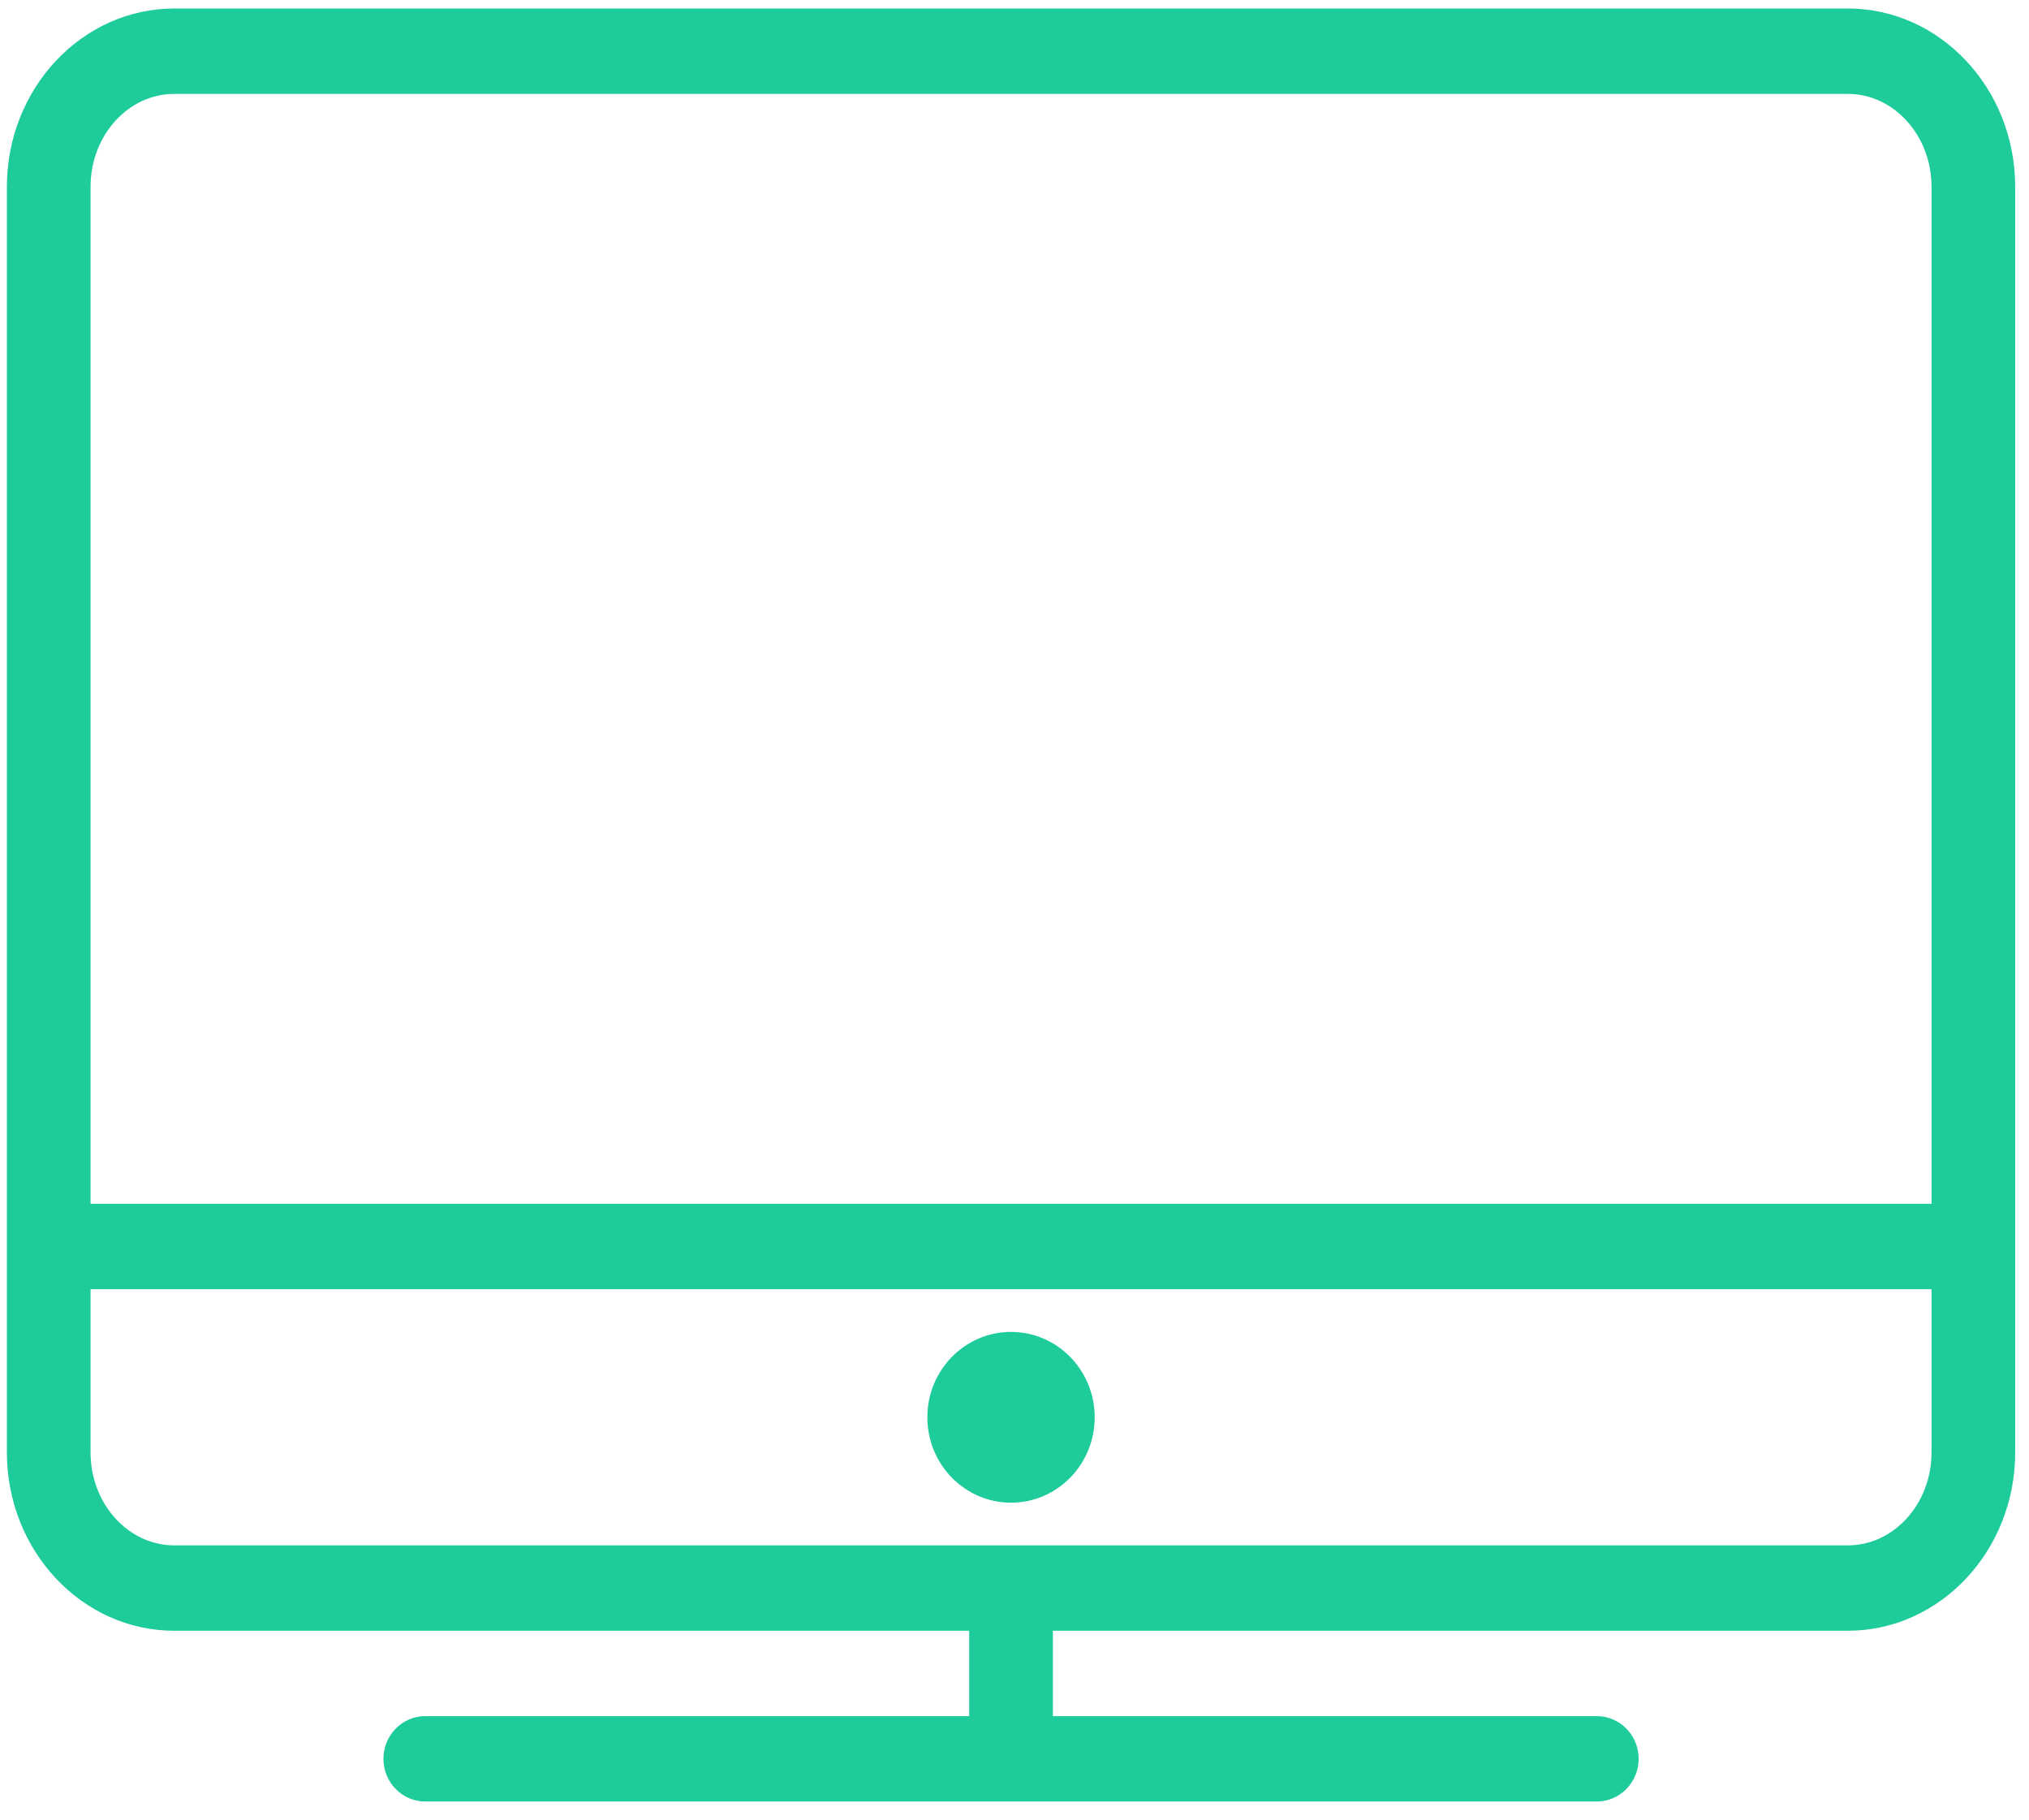 <?xml version="1.0" encoding="UTF-8"?>
<svg width="97px" height="87px" viewBox="0 0 97 87" version="1.1" xmlns="http://www.w3.org/2000/svg" xmlns:xlink="http://www.w3.org/1999/xlink">
    <!-- Generator: Sketch 42 (36781) - http://www.bohemiancoding.com/sketch -->
    <title>computer-imac-2</title>
    <desc>Created with Sketch.</desc>
    <defs></defs>
    <g id="Icons" stroke="none" stroke-width="1" fill="none" fill-rule="evenodd">
        <g id="Icons---Large" transform="translate(-416, -423)" fill="#1DCB9B">
            <g id="computer-imac-2" transform="translate(416.329, 423.407)">
                <g id="Outline_Icons">
                    <g id="Group">
                        <path d="M88.01,0 L8.001,0 C3.588,0 0,3.824 0,8.521 L0,69.016 C0,73.713 3.588,77.537 8.001,77.537 L46.005,77.537 L46.005,81.618 L20.002,81.618 C18.898,81.618 18.002,82.532 18.002,83.658 C18.002,84.784 18.898,85.699 20.002,85.699 L76.009,85.699 C77.113,85.699 78.009,84.784 78.009,83.658 C78.009,82.532 77.113,81.618 76.009,81.618 L50.006,81.618 L50.006,77.537 L88.01,77.537 C92.423,77.537 96.011,73.713 96.011,69.016 L96.011,8.521 C96.011,3.824 92.423,0 88.01,0 L88.01,0 Z M8.001,4.081 L88.01,4.081 C90.214,4.081 92.011,6.072 92.011,8.521 L92.011,57.132 L4,57.132 L4,8.521 C4,6.072 5.797,4.081 8.001,4.081 L8.001,4.081 Z M88.01,73.456 L8.001,73.456 C5.797,73.456 4,71.464 4,69.016 L4,61.213 L92.011,61.213 L92.011,69.016 C92.011,71.464 90.214,73.456 88.01,73.456 L88.01,73.456 Z" id="Shape"></path>
                        <ellipse id="Oval" cx="48.005" cy="67.335" rx="4" ry="4.081"></ellipse>
                    </g>
                </g>
            </g>
        </g>
    </g>
</svg>